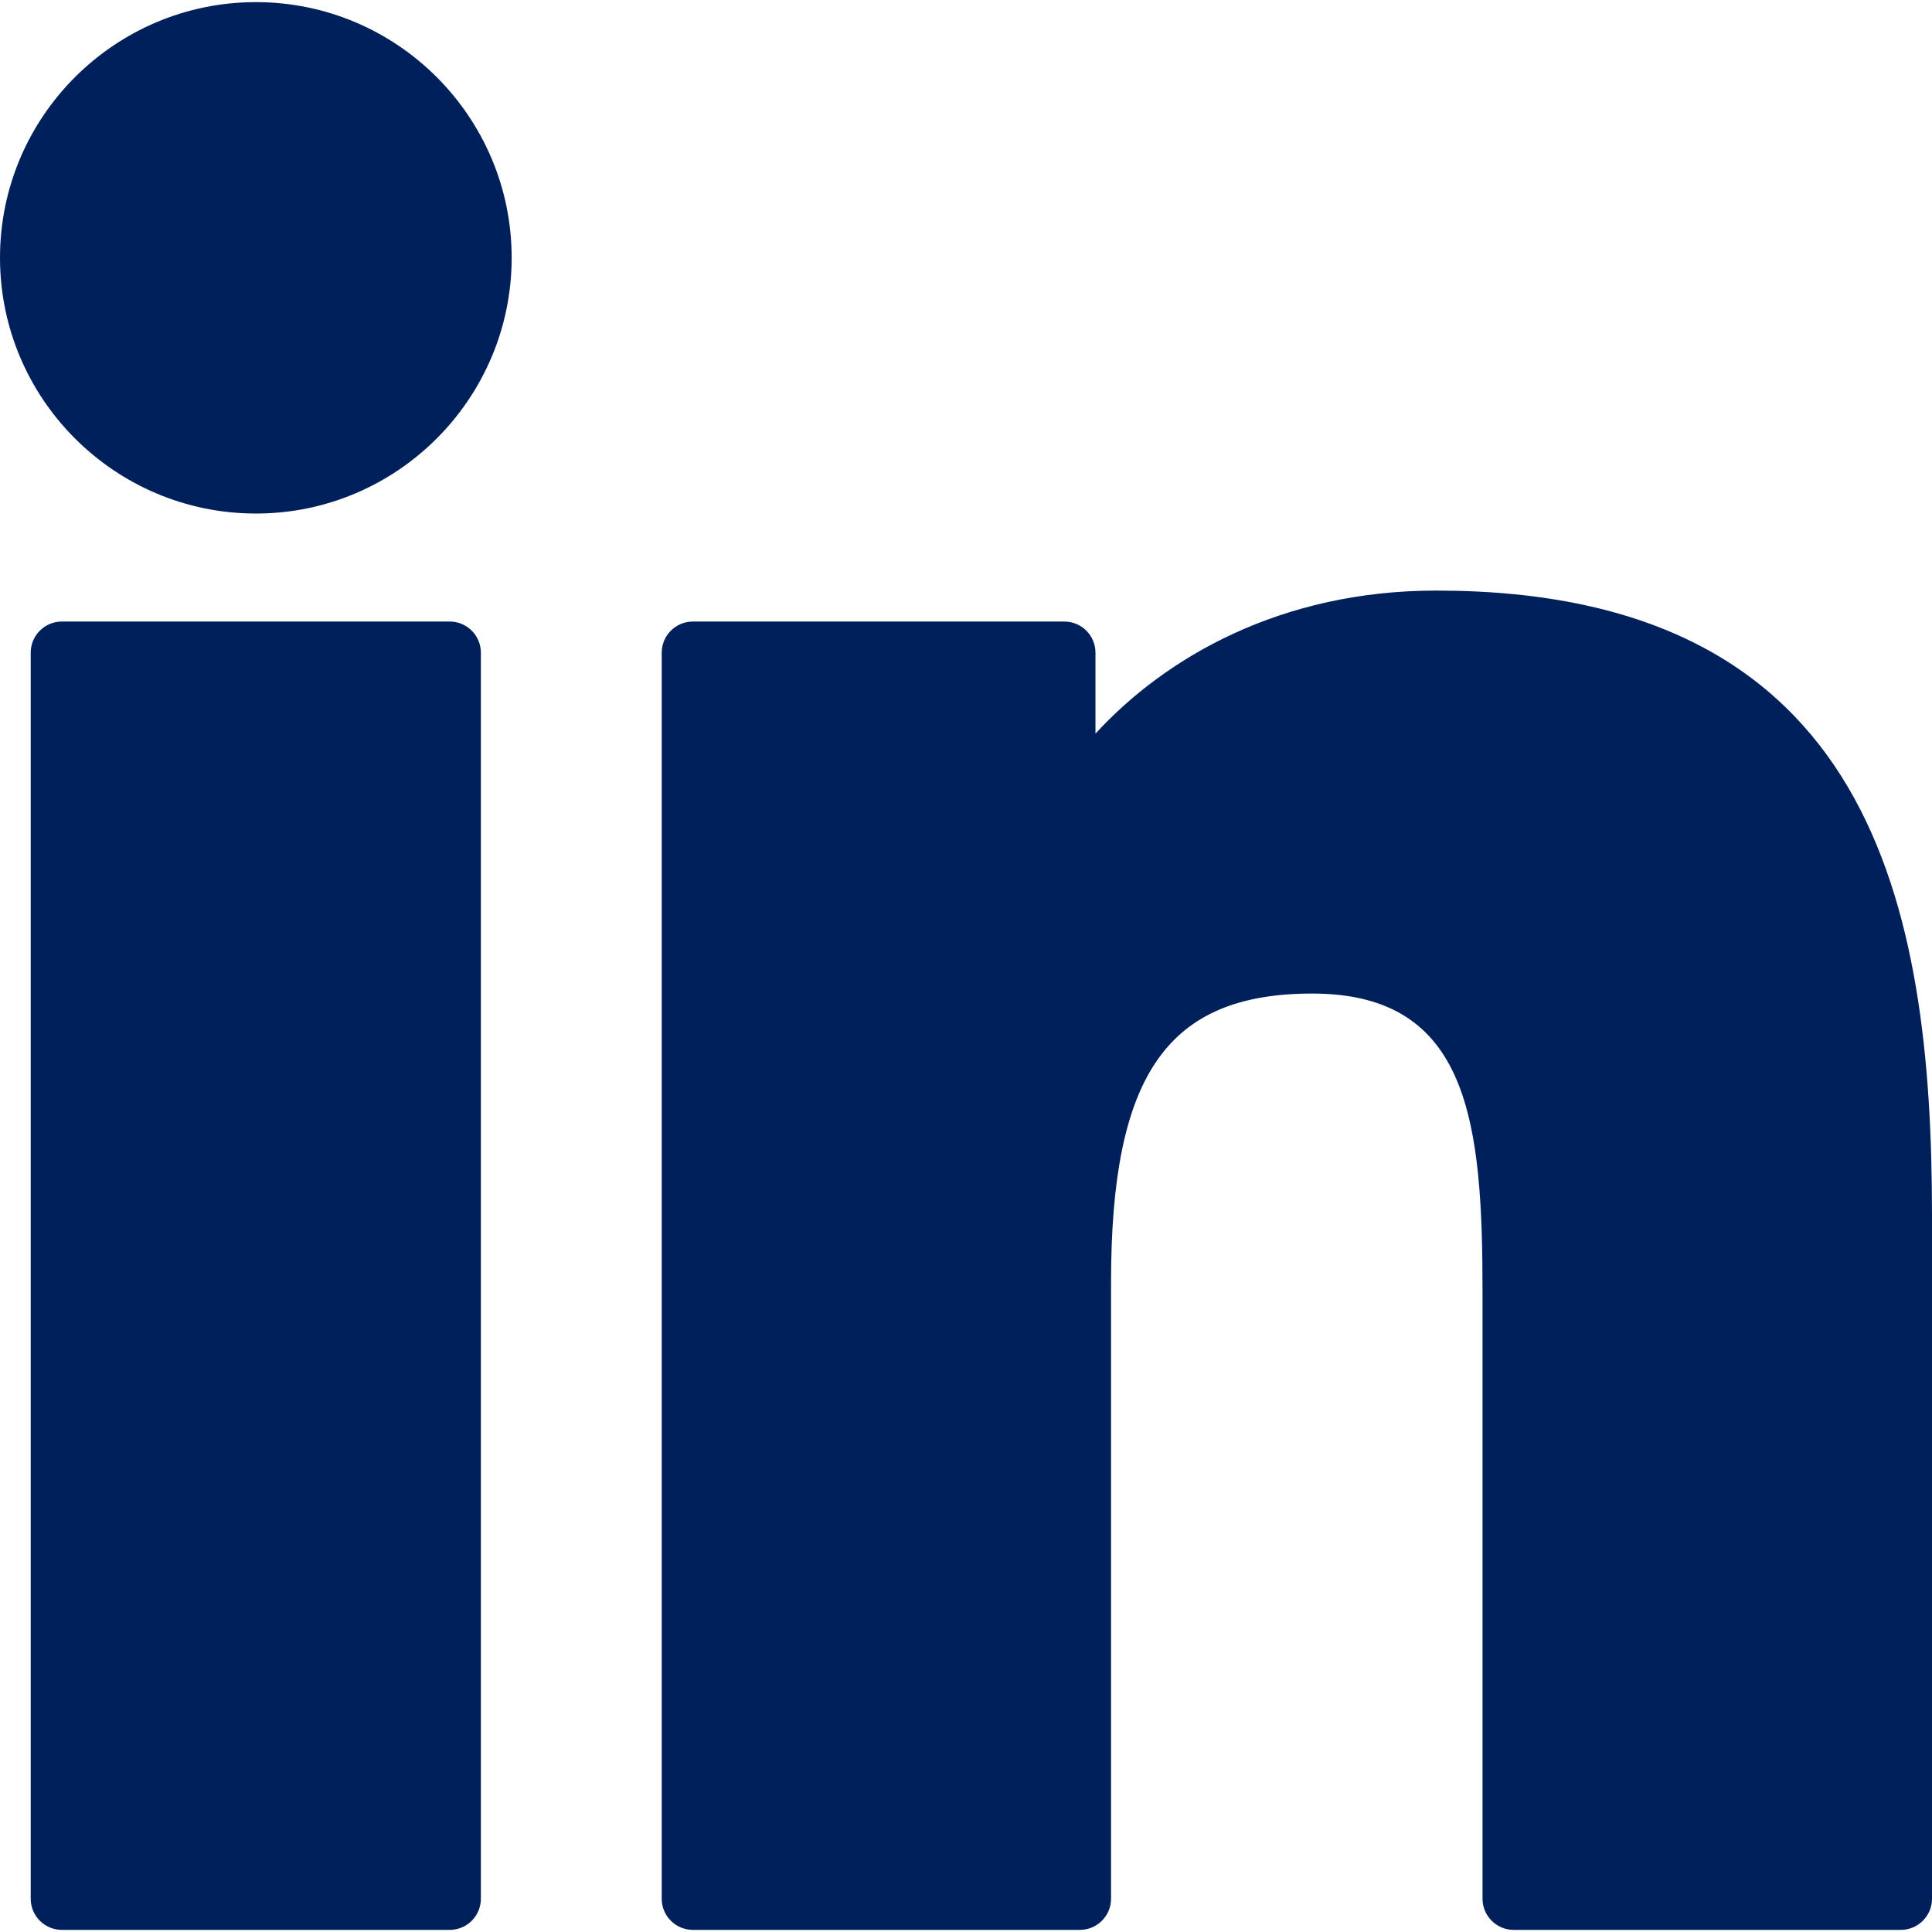 <svg width="310" height="310" viewBox="0 0 310 310" fill="none" xmlns="http://www.w3.org/2000/svg">
<path d="M72.16 99.73H9.927C7.165 99.73 4.927 101.969 4.927 104.73V304.658C4.927 307.42 7.165 309.658 9.927 309.658H72.16C74.922 309.658 77.16 307.42 77.16 304.658V104.73C77.16 101.969 74.922 99.73 72.16 99.73Z" fill="#00205B"/>
<path d="M41.066 0.341C18.422 0.341 0 18.743 0 41.362C0 63.991 18.422 82.4 41.066 82.4C63.692 82.4 82.099 63.99 82.099 41.362C82.1 18.743 63.692 0.341 41.066 0.341Z" fill="#00205B"/>
<path d="M230.454 94.761C205.459 94.761 186.982 105.506 175.775 117.715V104.73C175.775 101.969 173.537 99.73 170.775 99.73H111.176C108.414 99.73 106.176 101.969 106.176 104.73V304.658C106.176 307.42 108.414 309.658 111.176 309.658H173.273C176.035 309.658 178.273 307.42 178.273 304.658V205.74C178.273 172.407 187.327 159.421 210.563 159.421C235.869 159.421 237.88 180.239 237.88 207.455V304.659C237.88 307.421 240.118 309.659 242.88 309.659H305C307.762 309.659 310 307.421 310 304.659V194.995C310 145.43 300.549 94.761 230.454 94.761Z" fill="#00205B"/>
</svg>
